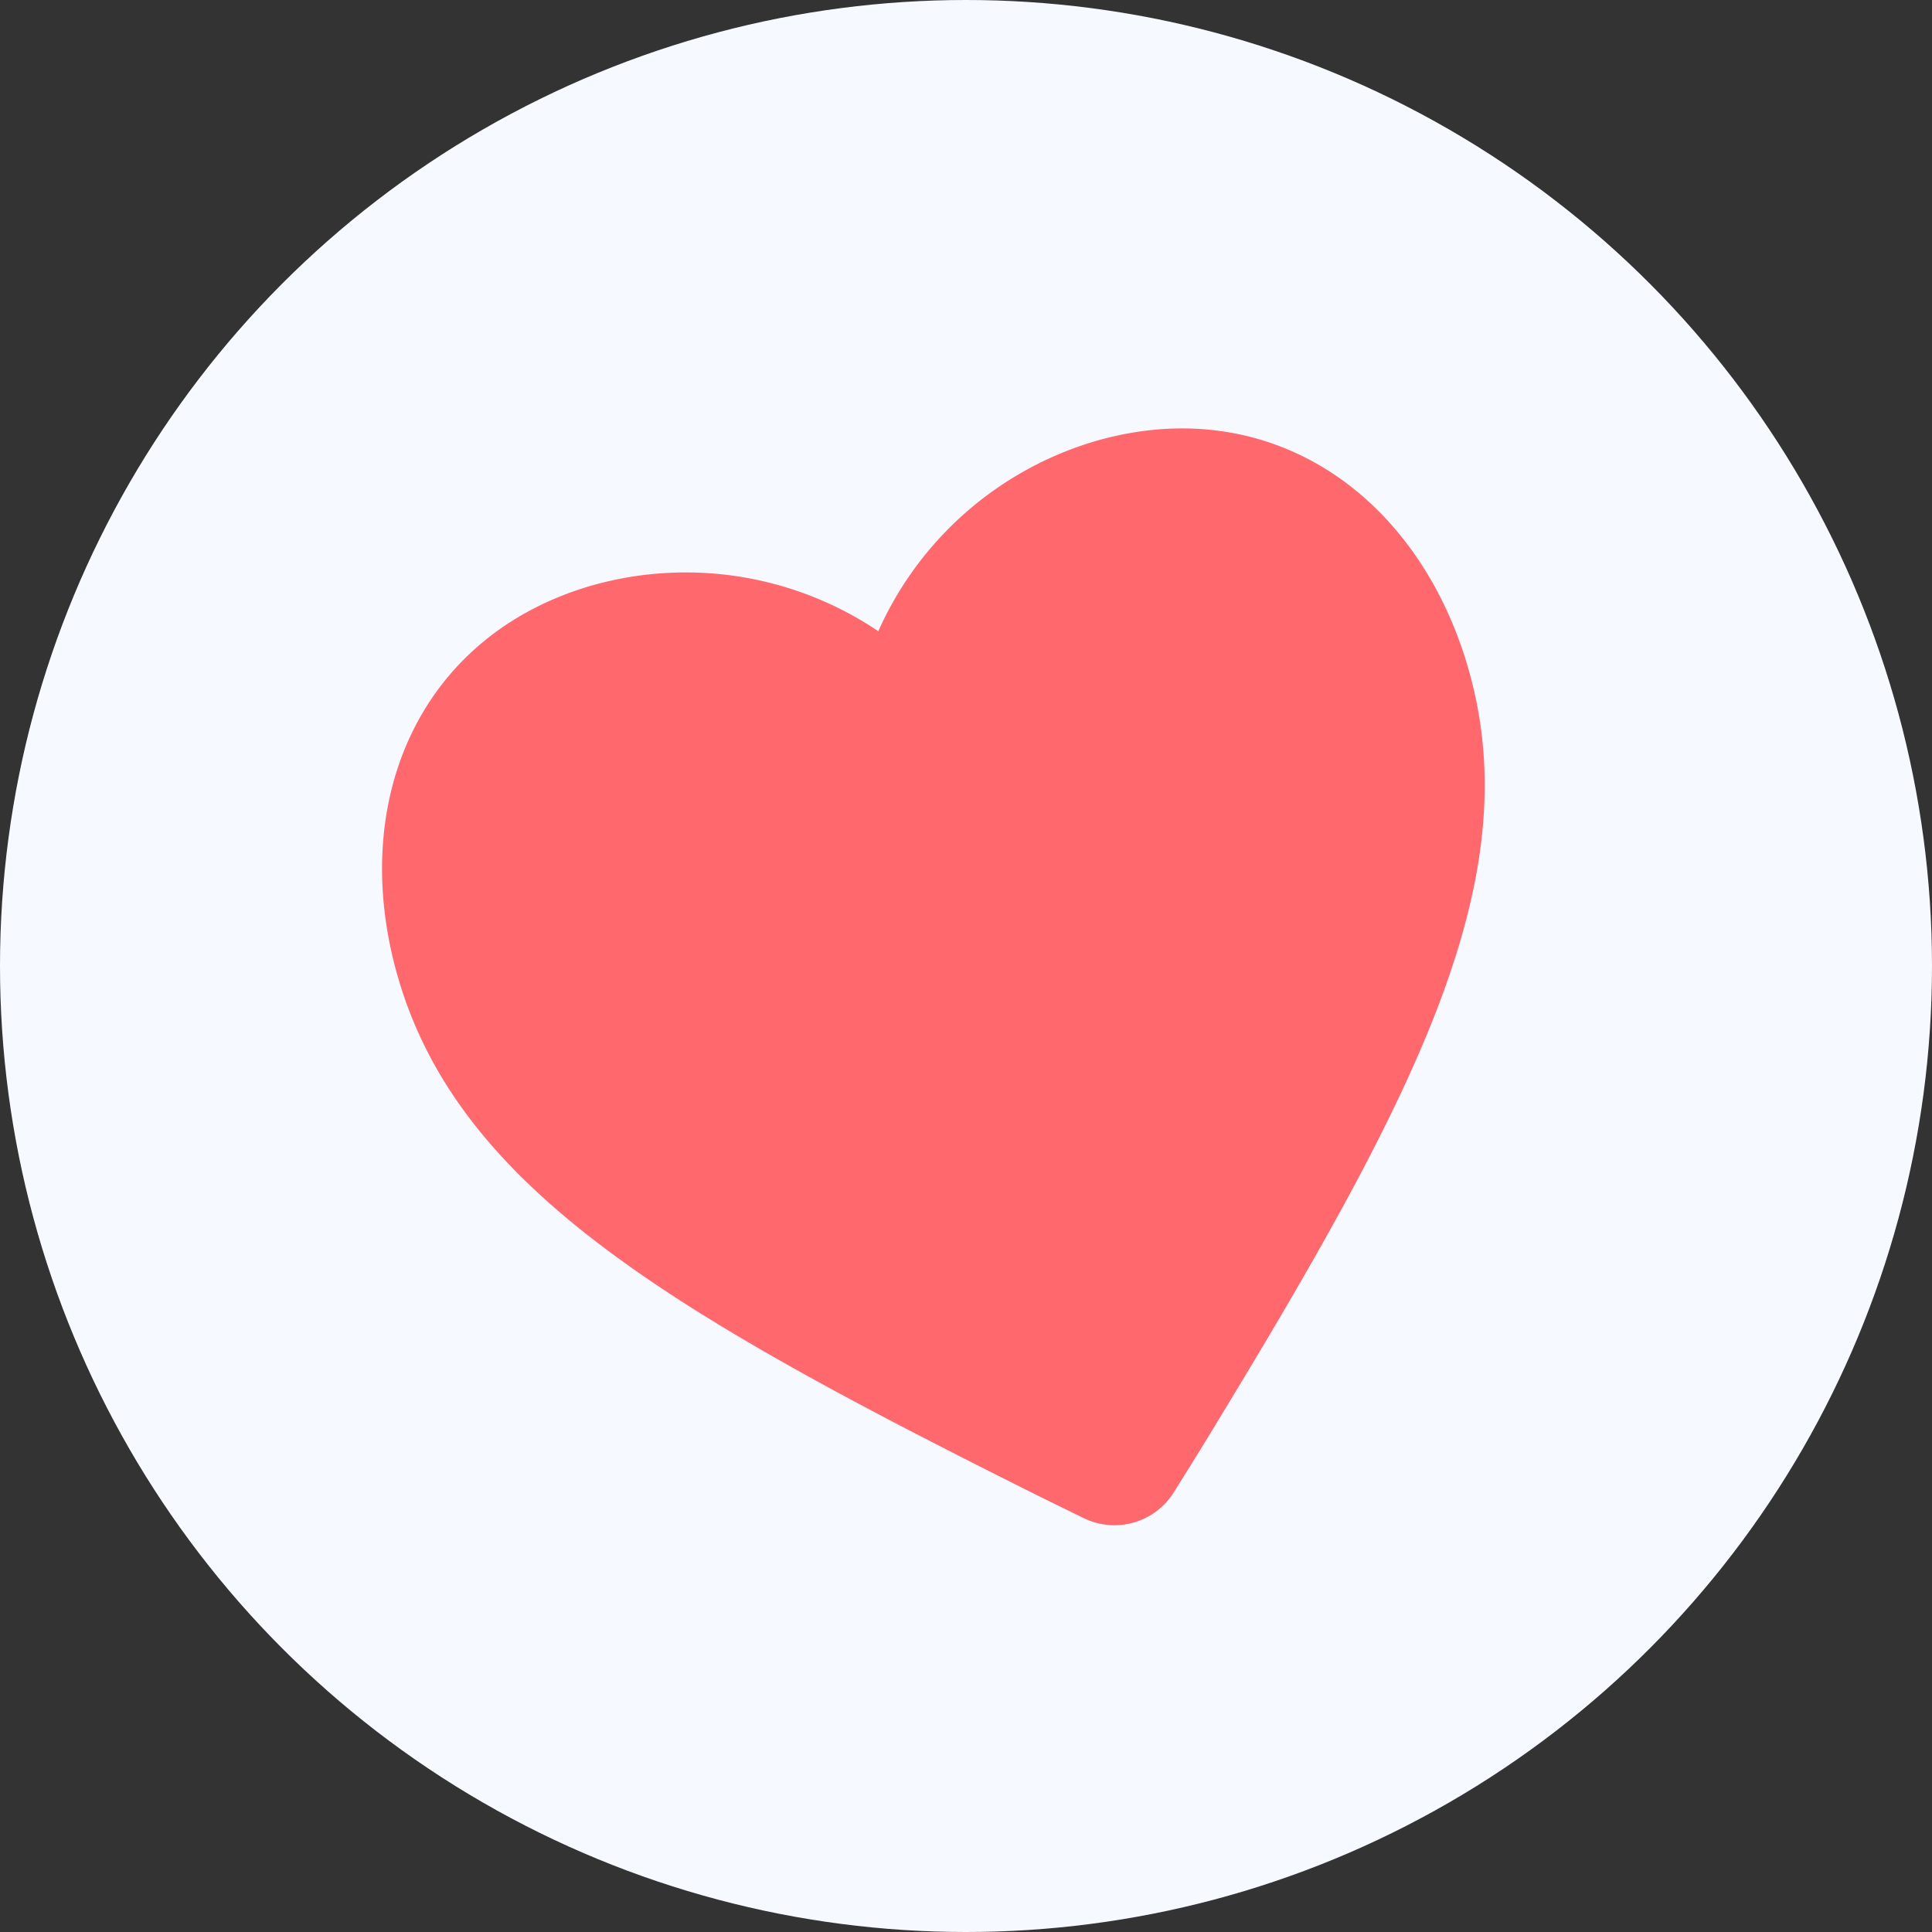 <svg xmlns="http://www.w3.org/2000/svg" width="80" height="80" viewBox="0 0 80 80">
  <rect x="0" y="0" width="80" height="80" fill="#333333" stroke="none"/>
  <g id="Gruppe_3025" data-name="Gruppe 3025" transform="translate(-1244 -413)">
    <circle id="Ellipse_186" data-name="Ellipse 186" cx="40" cy="40" r="40" transform="translate(1244 413)" fill="#f6f9ff"/>
    <path id="Pfad_585" data-name="Pfad 585" d="M429.649,240.01a2.9,2.9,0,0,1-3.949,0l-1.516-1.371c-12.408-11.385-19.573-18.782-19.573-28,0-7.522,4.761-13.335,12.225-13.335a14.271,14.271,0,0,1,10.844,5.089,14.253,14.253,0,0,1,10.834-5.089c7.474,0,12.225,5.794,12.225,13.335,0,9.2-7.165,16.6-19.573,28Z" transform="translate(813.469 362.469) rotate(-16)" fill="#ff696e"/>
  </g>
</svg>
